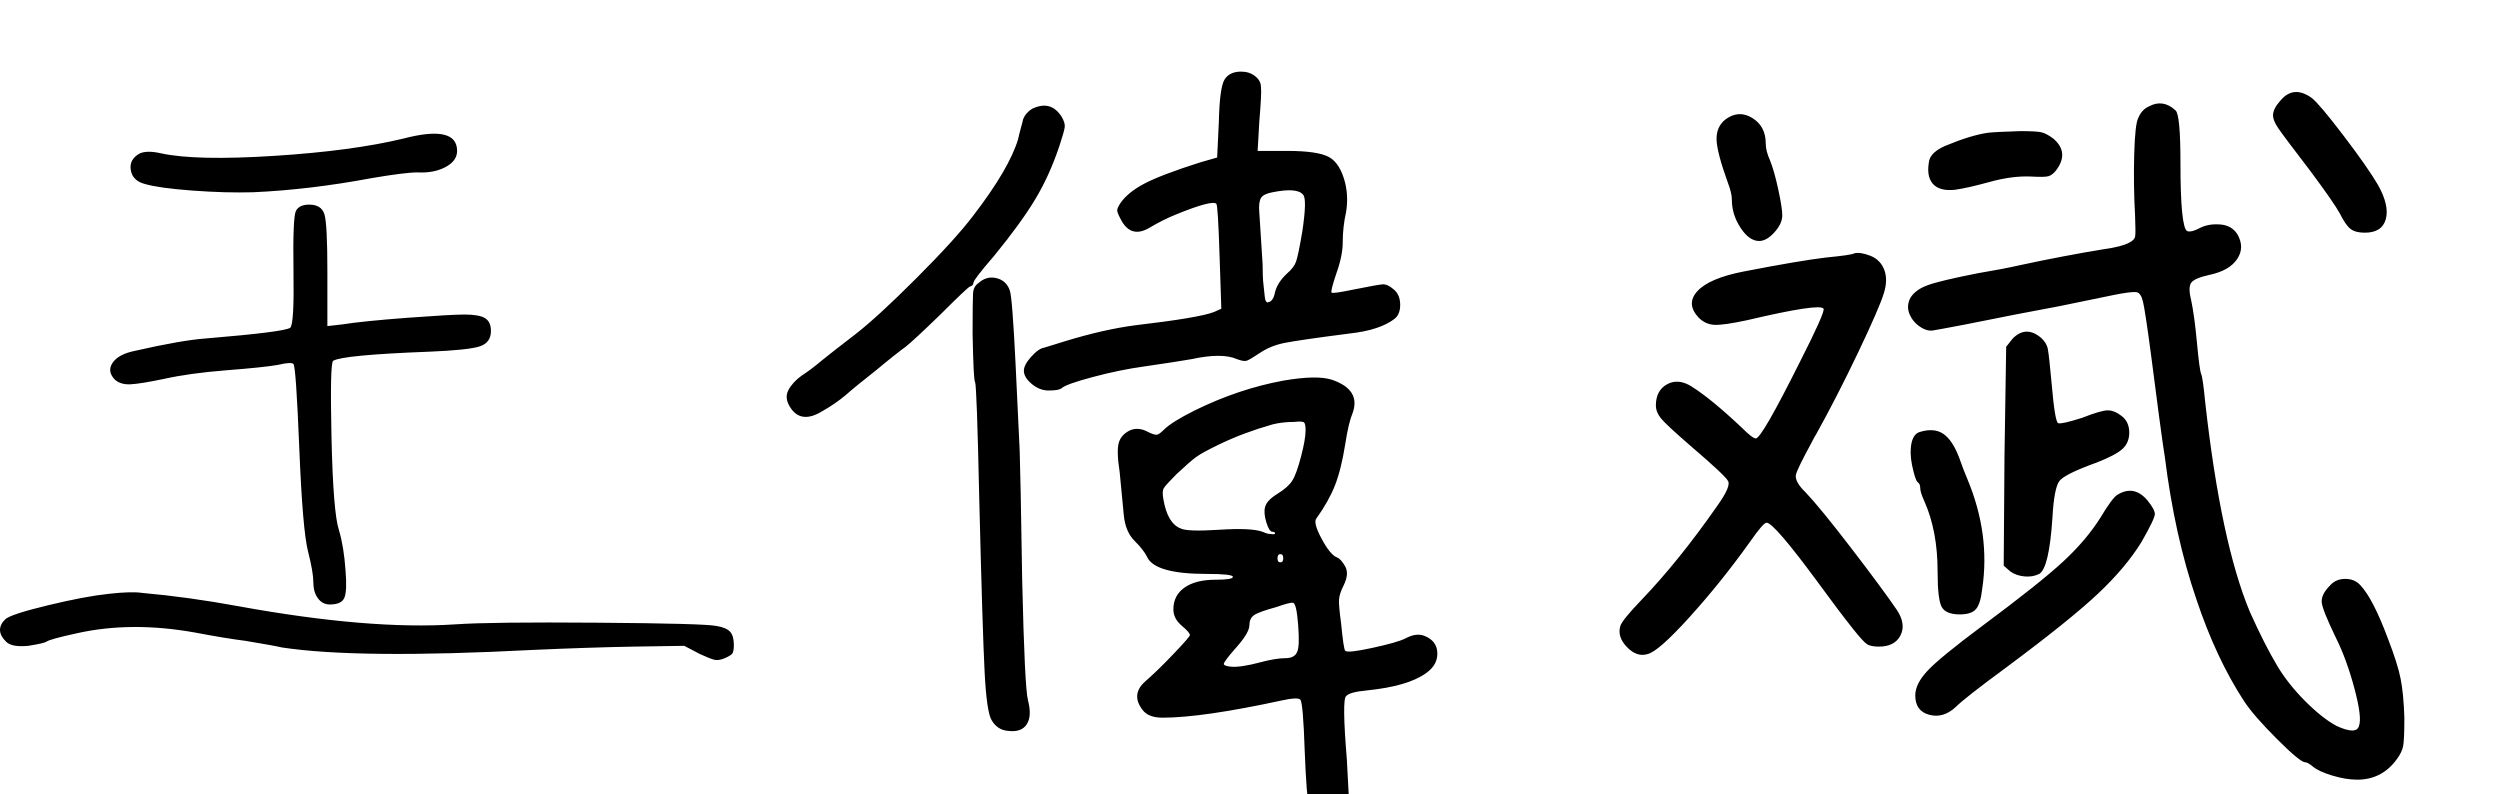 <?xml version="1.0" encoding="UTF-8" standalone="no"?>
        <svg 
    viewBox="16.954 -85.283 443.262 50.186"
    width="426.308"
    height="135.469"
   xmlns="http://www.w3.org/2000/svg"
   xmlns:svg="http://www.w3.org/2000/svg">
   <path d="M88.48-106.05L88.48-106.05Q98.00-108.54 98.00-103.86L98.00-103.86Q98.00-102.10 95.95-101.00Q93.90-99.90 90.97-100.05L90.97-100.05Q88.77-100.05 82.76-99.02L82.76-99.02Q71.78-96.97 61.82-96.53L61.82-96.53Q56.98-96.39 51.05-96.83Q45.12-97.27 42.63-98.00L42.63-98.00Q40.43-98.58 40.14-100.49Q39.84-102.39 41.75-103.42L41.75-103.42Q43.07-104.00 45.56-103.42L45.56-103.42Q51.71-102.10 65.55-102.98Q79.39-103.86 88.48-106.05ZM68.99-82.62Q68.85-92.14 69.43-93.24Q70.02-94.34 71.78-94.34L71.78-94.34Q73.97-94.34 74.49-92.58Q75-90.82 75-82.47L75-82.47L75-72.80L77.64-73.10Q81.30-73.68 89.14-74.27Q96.97-74.85 99.32-74.85L99.32-74.85Q101.95-74.85 102.98-74.19Q104.00-73.54 104.00-71.92L104.00-71.92Q104.00-69.87 102.03-69.21Q100.05-68.55 93.02-68.26L93.02-68.26Q77.78-67.68 76.03-66.65L76.03-66.65Q75.44-66.36 75.73-53.03L75.73-53.03Q76.03-39.70 77.05-36.62L77.05-36.62Q77.93-33.69 78.22-29.44L78.22-29.44Q78.52-25.78 78.00-24.61Q77.49-23.44 75.44-23.44L75.44-23.44Q74.12-23.44 73.32-24.54Q72.51-25.63 72.51-27.39L72.51-27.39Q72.51-29.15 71.56-32.89Q70.61-36.62 70.02-51.12Q69.43-65.63 68.99-66.06L68.99-66.06Q68.70-66.50 66.21-65.92L66.21-65.92Q63.72-65.48 57.13-64.97Q50.54-64.45 46.00-63.43L46.00-63.43Q41.75-62.55 40.06-62.48Q38.38-62.40 37.35-63.28L37.35-63.28Q35.89-64.75 36.91-66.28Q37.94-67.82 40.87-68.41L40.87-68.41Q49.22-70.31 53.47-70.61L53.47-70.61Q67.53-71.78 68.41-72.51L68.41-72.51Q69.14-73.10 68.99-82.62ZM36.33-25.34L36.33-25.34Q32.08-24.90 25.42-23.29Q18.75-21.68 17.87-20.80L17.87-20.80Q15.97-18.90 18.02-16.85L18.02-16.85Q19.04-15.82 21.97-16.11L21.97-16.11Q24.76-16.55 25.20-16.85L25.20-16.85Q25.78-17.29 30.47-18.31L30.47-18.31Q40.14-20.51 51.56-18.46L51.56-18.46Q56.98-17.43 60.50-16.99L60.50-16.99Q65.77-16.11 66.94-15.82L66.94-15.82Q80.42-13.77 111.33-15.38L111.33-15.38Q121.14-15.82 129.20-15.97L129.20-15.97L138.28-16.11L141.06-14.65Q142.97-13.77 143.70-13.62Q144.43-13.48 145.46-13.92L145.46-13.92Q146.48-14.36 146.78-14.72Q147.07-15.09 147.07-16.26L147.07-16.26Q147.07-17.87 146.41-18.60Q145.75-19.34 143.99-19.63L143.99-19.63Q141.94-20.07 122.97-20.21Q104.00-20.36 97.71-19.92L97.71-19.92Q82.47-18.90 59.18-23.14L59.18-23.14Q50.39-24.76 42.19-25.49L42.19-25.49Q40.28-25.78 36.33-25.34L36.33-25.34ZM233.06-108.98Q233.20-115.14 234.08-116.53Q234.96-117.92 237.01-117.92L237.01-117.92Q238.48-117.92 239.50-117.11Q240.53-116.31 240.53-115.14L240.53-115.14Q240.67-114.26 240.23-108.98L240.23-108.98L239.94-103.86L245.21-103.86Q250.63-103.86 252.61-102.76Q254.59-101.66 255.47-98.14L255.47-98.14Q256.05-95.65 255.62-93.02L255.62-93.02Q255.03-90.38 255.03-87.74L255.03-87.74Q255.03-85.25 253.86-82.03L253.86-82.03Q252.83-78.96 253.05-78.74Q253.27-78.52 256.79-79.25L256.79-79.25Q261.18-80.13 262.06-80.20Q262.94-80.27 263.96-79.39L263.96-79.39Q265.14-78.52 265.21-76.76Q265.28-75 264.26-74.12L264.26-74.12Q261.62-72.07 256.20-71.48L256.20-71.48Q247.12-70.31 244.63-69.80Q242.14-69.29 240.23-67.97L240.23-67.97Q238.48-66.80 237.96-66.65Q237.45-66.50 236.28-66.94L236.28-66.94Q233.64-68.12 228.22-66.94L228.22-66.94Q225.73-66.50 219.73-65.63L219.73-65.63Q215.48-65.04 210.79-63.79Q206.10-62.55 205.22-61.82L205.22-61.82Q204.79-61.38 202.88-61.38L202.88-61.38Q201.27-61.38 199.88-62.55Q198.49-63.72 198.49-64.89L198.49-64.89Q198.49-65.92 199.80-67.38Q201.12-68.85 202.15-68.99L202.15-68.99Q203.17-69.29 205.96-70.17L205.96-70.17Q212.70-72.22 218.26-72.95L218.26-72.95Q229.54-74.27 232.18-75.29L232.18-75.29L233.50-75.88L233.20-84.96Q232.91-94.19 232.62-94.48L232.62-94.48Q231.88-95.21 225.44-92.58L225.44-92.58Q223.24-91.70 220.75-90.23L220.75-90.23Q217.53-88.33 215.77-91.55L215.77-91.55Q215.04-92.87 215.04-93.31Q215.04-93.75 215.63-94.63L215.63-94.63Q216.94-96.53 219.87-98.07Q222.80-99.61 229.69-101.81L229.69-101.81L232.76-102.69L233.06-108.98ZM199.95-111.33L199.95-111.33Q203.32-112.94 205.22-109.86L205.22-109.86Q205.81-108.84 205.74-108.11Q205.66-107.37 204.79-104.74L204.79-104.74Q203.03-99.46 200.46-95.21Q197.90-90.97 193.21-85.25L193.21-85.25Q189.55-81.01 189.55-80.49Q189.55-79.98 188.96-79.83L188.96-79.83Q188.53-79.69 183.69-74.85L183.69-74.85Q179.00-70.31 177.54-69.14L177.54-69.14Q177.10-68.85 175.34-67.46Q173.58-66.06 172.56-65.19L172.56-65.19Q168.46-61.96 166.99-60.64L166.99-60.64Q165.09-59.03 162.74-57.71L162.74-57.71Q158.94-55.37 157.03-58.45L157.03-58.45Q156.01-60.06 156.74-61.45Q157.47-62.84 159.08-64.01L159.08-64.01Q160.69-65.04 162.60-66.65L162.60-66.65Q164.21-67.97 168.60-71.34L168.60-71.34Q172.56-74.41 179.44-81.30Q186.33-88.18 189.55-92.43L189.55-92.43Q195.85-100.63 197.46-105.91L197.46-105.91Q197.61-106.64 197.97-107.96Q198.34-109.28 198.34-109.42L198.34-109.42Q198.78-110.60 199.95-111.33ZM242.58-96.53L242.58-96.53Q240.97-96.24 240.53-95.51Q240.09-94.78 240.23-93.02L240.23-93.02Q240.38-90.67 240.82-83.79L240.82-83.79Q240.82-81.45 240.97-80.20Q241.11-78.96 241.19-78.15Q241.26-77.34 241.48-77.12Q241.70-76.90 241.85-77.05L241.85-77.05Q242.72-77.20 243.02-78.81L243.02-78.81Q243.46-80.57 245.21-82.18L245.21-82.18Q246.39-83.20 246.75-84.23Q247.12-85.25 247.85-89.50L247.85-89.50Q248.73-95.36 248.00-96.09L248.00-96.09Q246.97-97.41 242.58-96.53ZM190.43-80.42L190.43-80.42Q191.89-81.74 193.65-81.30Q195.41-80.86 196.00-79.10L196.00-79.10Q196.44-77.93 197.02-66.06L197.02-66.06Q197.61-54.05 197.75-50.68L197.75-50.68Q197.90-46.44 198.19-27.83L198.19-27.83Q198.63-8.64 199.22-6.45L199.22-6.45Q199.95-3.66 199.00-2.20Q198.05-0.73 195.70-1.03L195.70-1.03Q193.80-1.17 192.77-2.93L192.77-2.93Q191.89-4.39 191.53-11.50Q191.16-18.60 190.58-42.19L190.58-42.19Q190.14-62.40 189.84-62.84L189.84-62.84Q189.55-63.28 189.40-71.48L189.40-71.48Q189.40-77.34 189.48-78.59Q189.55-79.83 190.43-80.42ZM244.48-63.13L244.48-63.13Q250.49-64.16 253.13-63.28L253.13-63.28Q258.25-61.52 256.79-57.42L256.79-57.42Q256.05-55.66 255.47-51.86L255.47-51.86Q254.74-47.31 253.64-44.53Q252.54-41.75 250.34-38.67L250.34-38.67Q249.76-37.94 251.29-35.08Q252.83-32.23 254.00-31.79L254.00-31.79Q254.74-31.49 255.47-30.18L255.47-30.18Q256.20-28.86 255.18-26.81L255.18-26.81Q254.44-25.34 254.37-24.32Q254.30-23.29 254.74-20.07L254.74-20.07Q255.18-15.53 255.47-15.23L255.47-15.23Q255.91-14.79 260.30-15.75Q264.70-16.70 266.16-17.43L266.16-17.43Q268.07-18.46 269.53-17.87L269.53-17.87Q271.73-16.99 271.80-14.87Q271.88-12.74 269.82-11.28L269.82-11.28Q266.60-8.94 259.28-8.20L259.28-8.20Q256.20-7.91 255.62-7.18L255.62-7.18Q254.88-6.59 255.76 4.10L255.76 4.10Q256.20 11.87 256.20 13.55Q256.20 15.23 255.62 16.11L255.62 16.11Q254.74 17.29 253.34 17.50Q251.95 17.72 250.78 16.85L250.78 16.85Q249.61 16.11 249.10 13.18Q248.58 10.25 248.29 2.64L248.29 2.64Q248.00-6.15 247.49-6.59Q246.97-7.03 244.34-6.45L244.34-6.45Q230.13-3.37 223.10-3.37L223.10-3.37Q220.61-3.37 219.58-4.69L219.58-4.69Q217.38-7.47 220.02-9.81L220.02-9.81Q222.22-11.72 225.07-14.72Q227.93-17.72 227.93-18.02L227.93-18.02Q227.93-18.46 226.46-19.70Q225-20.95 225-22.56L225-22.56Q225-25.05 226.98-26.44Q228.96-27.83 232.47-27.83L232.47-27.83Q235.55-27.83 235.55-28.34Q235.55-28.86 230.86-28.86L230.86-28.86Q221.63-28.86 220.31-31.93L220.31-31.93Q219.73-33.11 218.12-34.72Q216.50-36.33 216.21-39.26L216.21-39.26Q215.92-42.33 215.48-46.88L215.48-46.88Q214.89-50.68 215.33-52.15Q215.77-53.61 217.38-54.35L217.38-54.35Q218.85-54.93 220.46-54.05L220.46-54.05Q221.63-53.47 222.07-53.54Q222.51-53.61 223.39-54.49L223.39-54.49Q224.71-55.81 228.81-57.86L228.81-57.86Q236.57-61.67 244.48-63.13ZM242.58-55.37L242.58-55.37Q237.45-53.91 233.20-51.86L233.20-51.86Q230.13-50.39 229.03-49.58Q227.93-48.78 225.59-46.58L225.59-46.58Q223.68-44.68 223.32-44.09Q222.95-43.51 223.24-42.04L223.24-42.04Q223.97-37.79 226.32-36.91L226.32-36.91Q227.49-36.33 233.13-36.69Q238.77-37.06 240.82-36.33L240.82-36.33Q241.41-36.04 241.92-35.96Q242.43-35.89 242.72-35.89Q243.02-35.89 243.02-36.04L243.02-36.04Q243.02-36.33 242.58-36.33L242.58-36.33Q241.99-36.33 241.48-38.01Q240.97-39.70 241.26-40.72L241.26-40.72Q241.55-41.89 243.46-43.07L243.46-43.07Q245.36-44.24 246.09-45.41L246.09-45.41Q246.83-46.58 247.63-49.66Q248.44-52.73 248.44-54.35L248.44-54.35Q248.44-55.52 248.14-55.74Q247.85-55.96 246.39-55.81L246.39-55.81Q244.34-55.81 242.58-55.37ZM243.97-32.37Q243.46-32.37 243.46-31.64Q243.46-30.91 243.97-30.91Q244.48-30.91 244.48-31.64Q244.48-32.37 243.97-32.37ZM243.31-23.00L243.31-23.00Q240.09-22.12 239.28-21.53Q238.48-20.95 238.48-19.78L238.48-19.78Q238.48-18.46 236.21-15.89Q233.94-13.33 233.94-12.89L233.94-12.89Q233.94-12.60 234.89-12.45Q235.84-12.30 237.30-12.52Q238.77-12.74 240.38-13.18L240.38-13.18Q243.16-13.92 244.85-13.92Q246.53-13.92 246.97-15.09L246.97-15.09Q247.41-16.11 247.12-19.85Q246.83-23.58 246.24-23.73L246.24-23.73Q245.80-23.88 243.31-23.00L243.31-23.00ZM421.29-112.79L421.29-112.79Q423.63-115.58 426.86-113.23L426.86-113.23Q428.17-112.21 432.42-106.64Q436.67-101.07 438.57-97.85L438.57-97.85Q440.63-94.19 439.97-91.77Q439.31-89.36 436.23-89.36L436.23-89.36Q434.62-89.36 433.74-90.01Q432.86-90.67 431.84-92.72L431.84-92.72Q430.81-94.63 426.56-100.34L426.56-100.34Q421.73-106.64 420.85-107.96Q419.97-109.28 419.97-110.16L419.97-110.16Q419.97-111.33 421.29-112.79ZM398.00-111.77L398.00-111.77Q400.49-113.09 402.69-111.04L402.69-111.04Q403.56-110.30 403.56-101.66L403.56-101.66Q403.56-90.38 404.74-89.65L404.74-89.65Q405.47-89.36 407.08-90.23L407.08-90.23Q408.54-90.97 410.60-90.82Q412.65-90.67 413.67-89.06L413.67-89.06Q414.99-86.72 413.60-84.67Q412.21-82.62 408.69-81.88L408.69-81.88Q406.05-81.30 405.47-80.49Q404.88-79.69 405.47-77.34L405.47-77.34Q406.05-74.56 406.49-69.80Q406.93-65.04 407.23-64.31L407.23-64.31Q407.52-63.72 407.96-59.18L407.96-59.18Q410.74-34.42 415.87-22.12L415.87-22.12Q418.51-16.26 420.70-12.60L420.70-12.60Q422.61-9.38 425.68-6.30Q428.76-3.22 431.25-1.90L431.25-1.90Q434.77-0.29 435.21-1.90L435.21-1.90Q435.79-3.37 434.40-8.57Q433.01-13.77 431.10-17.58L431.10-17.58Q428.76-22.41 428.61-23.80Q428.47-25.20 430.08-26.81L430.08-26.81Q431.10-27.98 432.79-27.98Q434.47-27.98 435.50-26.81L435.50-26.81Q437.70-24.46 440.33-17.43L440.33-17.43Q442.09-12.89 442.60-10.25Q443.12-7.62 443.26-3.37L443.26-3.37Q443.26 0.59 443.04 1.68Q442.82 2.78 441.94 3.96L441.94 3.96Q439.31 7.62 434.91 7.62L434.91 7.62Q432.86 7.62 430.44 6.88Q428.03 6.15 427.00 5.27L427.00 5.27Q426.12 4.54 425.68 4.54L425.68 4.54Q424.80 4.54 420.63 0.37Q416.46-3.81 414.84-6.30L414.84-6.30Q409.86-13.92 406.35-24.46L406.35-24.46Q402.54-35.60 400.78-49.66L400.78-49.66Q400.63-50.39 399.76-56.84L399.76-56.84Q399.46-59.33 398.29-68.12L398.29-68.12Q397.27-75.73 396.90-77.20Q396.53-78.66 395.80-78.81L395.80-78.81Q394.78-78.96 391.26-78.22L391.26-78.22Q388.33-77.64 382.03-76.32L382.03-76.32Q374.85-75 365.48-73.10L365.48-73.10Q360.06-72.07 359.91-72.07L359.91-72.07Q358.74-71.78 357.42-72.66Q356.10-73.54 355.52-74.93Q354.93-76.32 355.66-77.78L355.66-77.78Q356.54-79.25 358.74-80.05Q360.94-80.86 367.68-82.18L367.68-82.18Q372.07-82.91 375.29-83.64L375.29-83.64Q382.76-85.25 389.94-86.43L389.94-86.43Q393.16-86.87 394.48-87.60L394.48-87.60Q395.36-88.04 395.51-88.62Q395.65-89.21 395.51-92.43L395.51-92.43Q395.21-97.85 395.36-103.27Q395.51-108.69 396.09-109.72L396.09-109.72Q396.68-111.18 398.00-111.77ZM322.85-109.42L322.85-109.42Q325.20-111.18 327.61-109.72Q330.03-108.25 330.03-105.18L330.03-105.18Q330.03-103.86 330.76-102.25L330.76-102.25Q331.49-100.49 332.23-97.12Q332.96-93.75 332.96-92.43L332.96-92.43Q332.96-90.97 331.57-89.43Q330.18-87.89 328.86-87.89L328.86-87.89Q327.10-87.89 325.56-90.23Q324.02-92.58 324.02-95.21L324.02-95.21Q324.02-96.39 323.29-98.29L323.29-98.29Q321.39-103.56 321.31-105.83Q321.24-108.11 322.85-109.42ZM369.43-107.08L369.43-107.08Q370.75-107.23 375.15-107.37L375.15-107.37Q378.08-107.37 378.96-107.15Q379.83-106.93 381.01-106.05L381.01-106.05Q383.94-103.56 381.45-100.34L381.45-100.34Q380.86-99.61 380.20-99.39Q379.54-99.17 377.05-99.32L377.05-99.32Q373.68-99.46 369.73-98.36Q365.77-97.27 363.57-96.97L363.57-96.97Q360.79-96.68 359.62-98.07Q358.45-99.46 359.03-102.25L359.03-102.25Q359.47-103.71 361.82-104.74L361.82-104.74Q366.36-106.64 369.43-107.08ZM345.70-85.69L345.70-85.69Q346.73-85.99 348.63-85.25L348.63-85.25Q350.39-84.52 351.05-82.76Q351.71-81.01 350.98-78.66L350.98-78.66Q350.24-76.17 346.44-68.19Q342.63-60.21 338.96-53.61L338.96-53.61Q338.67-53.17 338.23-52.29L338.23-52.29Q335.60-47.46 335.38-46.44Q335.16-45.41 336.62-43.80L336.62-43.80Q336.91-43.51 337.06-43.36L337.06-43.36Q339.70-40.58 345.26-33.33Q350.83-26.07 353.32-22.41L353.32-22.41Q354.93-19.92 353.91-17.94Q352.88-15.97 350.10-15.97L350.10-15.97Q348.63-15.97 347.97-16.41Q347.31-16.85 345.56-19.04L345.56-19.04Q342.77-22.56 339.26-27.39L339.26-27.39Q331.49-37.94 330.18-37.94L330.18-37.94Q329.59-37.94 327.25-34.57L327.25-34.57Q322.12-27.39 316.55-21.24Q310.99-15.09 309.08-14.65L309.08-14.65Q307.18-14.06 305.42-15.89Q303.66-17.72 304.25-19.63L304.25-19.63Q304.54-20.65 308.06-24.32L308.06-24.32Q314.65-31.20 321.39-40.87L321.39-40.87Q324.02-44.53 323.29-45.41L323.29-45.41Q322.85-46.29 316.70-51.56L316.70-51.56Q312.30-55.37 311.43-56.47Q310.55-57.57 310.55-58.74L310.55-58.74Q310.55-61.38 312.52-62.48Q314.50-63.57 316.85-62.11L316.85-62.11Q320.36-59.91 325.78-54.79L325.78-54.79Q327.69-52.88 328.27-52.88L328.27-52.88Q329.30-52.88 336.04-66.36L336.04-66.36Q340.58-75.29 340.28-75.88L340.28-75.88Q339.70-76.90 326.66-73.83L326.66-73.83Q322.56-72.95 320.95-73.02Q319.34-73.10 318.16-74.27L318.16-74.27Q315.82-76.76 317.94-79.03Q320.07-81.30 326.07-82.47L326.07-82.47Q335.89-84.38 340.72-84.96L340.72-84.96Q345.26-85.40 345.70-85.69ZM372.66-69.14L373.83-70.61Q376.17-72.95 378.81-70.75L378.81-70.75Q379.83-69.87 380.05-68.70Q380.27-67.53 380.71-62.70L380.71-62.70Q381.30-55.81 381.88-55.59Q382.47-55.37 386.13-56.54L386.13-56.54Q389.50-57.86 390.67-57.86Q391.85-57.86 393.16-56.84L393.16-56.84Q394.48-55.81 394.48-53.91L394.48-53.91Q394.48-52.15 393.31-51.05Q392.14-49.95 388.77-48.63L388.77-48.63Q383.06-46.58 382.10-45.34Q381.15-44.09 380.86-38.82L380.86-38.82Q380.27-29.88 378.52-28.86L378.52-28.86Q377.34-28.27 375.88-28.42Q374.41-28.56 373.39-29.30L373.39-29.30L372.22-30.32L372.36-49.80L372.66-69.14ZM357.42-54.05L357.42-54.05Q359.91-54.79 361.52-53.69Q363.13-52.59 364.31-49.51L364.31-49.51Q365.19-47.02 365.77-45.70L365.77-45.70Q369.87-35.89 368.41-26.22L368.41-26.22Q368.12-23.58 367.31-22.63Q366.50-21.68 364.45-21.68L364.45-21.68Q361.96-21.68 361.23-23.00Q360.50-24.32 360.50-29.30L360.50-29.30Q360.50-36.47 358.15-41.75L358.15-41.75Q357.42-43.36 357.42-44.09Q357.42-44.82 356.98-45.12Q356.54-45.41 355.96-48.19L355.96-48.19Q355.52-50.39 355.88-52.08Q356.25-53.76 357.42-54.05ZM392.43-42.92L392.43-42.92Q391.55-42.48 389.36-38.82L389.36-38.82Q386.87-34.86 382.76-31.05Q378.66-27.25 368.41-19.63L368.41-19.63Q360.94-14.06 358.74-11.72Q356.54-9.38 356.54-7.32L356.54-7.32Q356.54-4.54 359.03-3.88Q361.52-3.22 363.72-5.27L363.72-5.27Q365.33-6.88 372.51-12.16L372.51-12.16Q383.94-20.65 388.92-25.34Q393.90-30.03 396.68-34.57L396.68-34.57Q399.02-38.67 399.02-39.48Q399.02-40.28 397.71-41.89L397.71-41.89Q395.36-44.68 392.43-42.92L392.43-42.92Z"/>
    </svg>
        